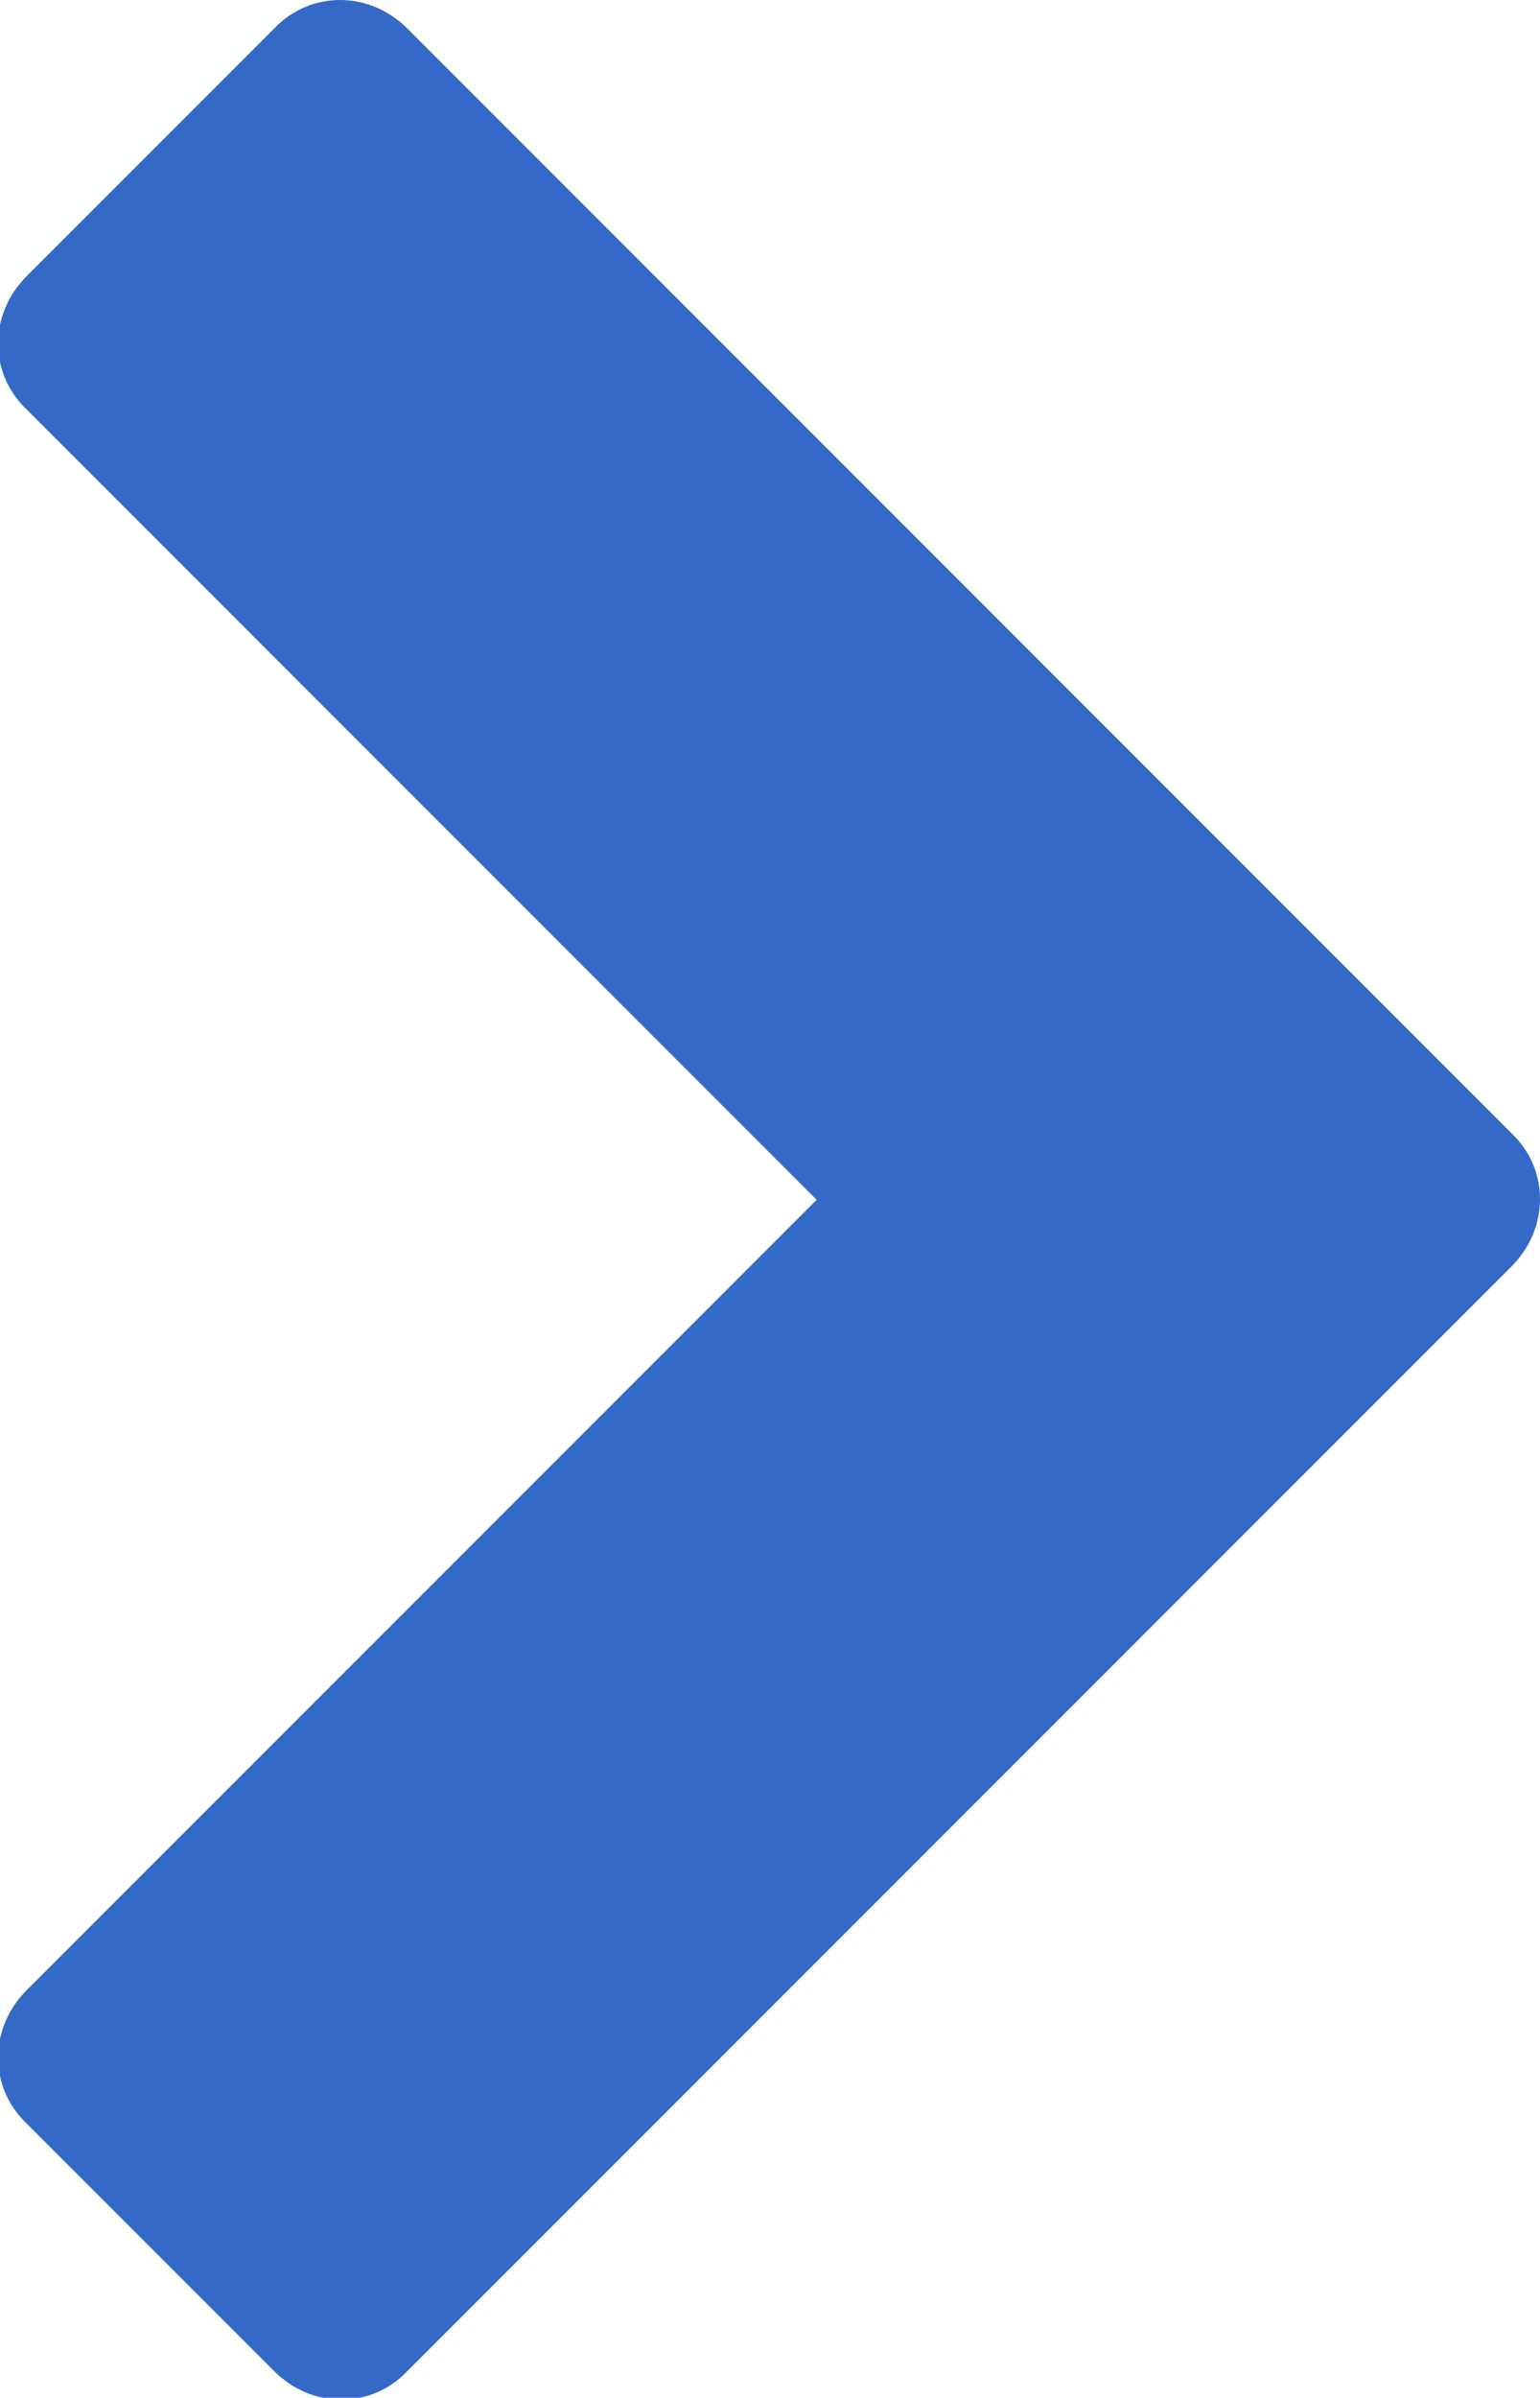 <?xml version="1.0" encoding="utf-8"?>
<!-- Generator: Adobe Illustrator 20.0.0, SVG Export Plug-In . SVG Version: 6.00 Build 0)  -->
<svg version="1.1" id="レイヤー_1" xmlns="http://www.w3.org/2000/svg" xmlns:xlink="http://www.w3.org/1999/xlink" x="0px"
	 y="0px" viewBox="0 0 8.09 12.59" style="enable-background:new 0 0 8.09 12.59;" xml:space="preserve">
<style type="text/css">
	.st0{fill:#3569C7;}
</style>
<path class="st0" d="M7.94,6.65c0.2-0.2,0.2-0.51,0-0.7l-5.8-5.8c-0.2-0.2-0.51-0.2-0.7,0l-1.3,1.3c-0.2,0.2-0.2,0.51,0,0.7
	l4.15,4.15l-4.15,4.15c-0.2,0.2-0.2,0.51,0,0.7l1.3,1.3c0.2,0.2,0.51,0.2,0.7,0L7.94,6.65z"/>
</svg>
